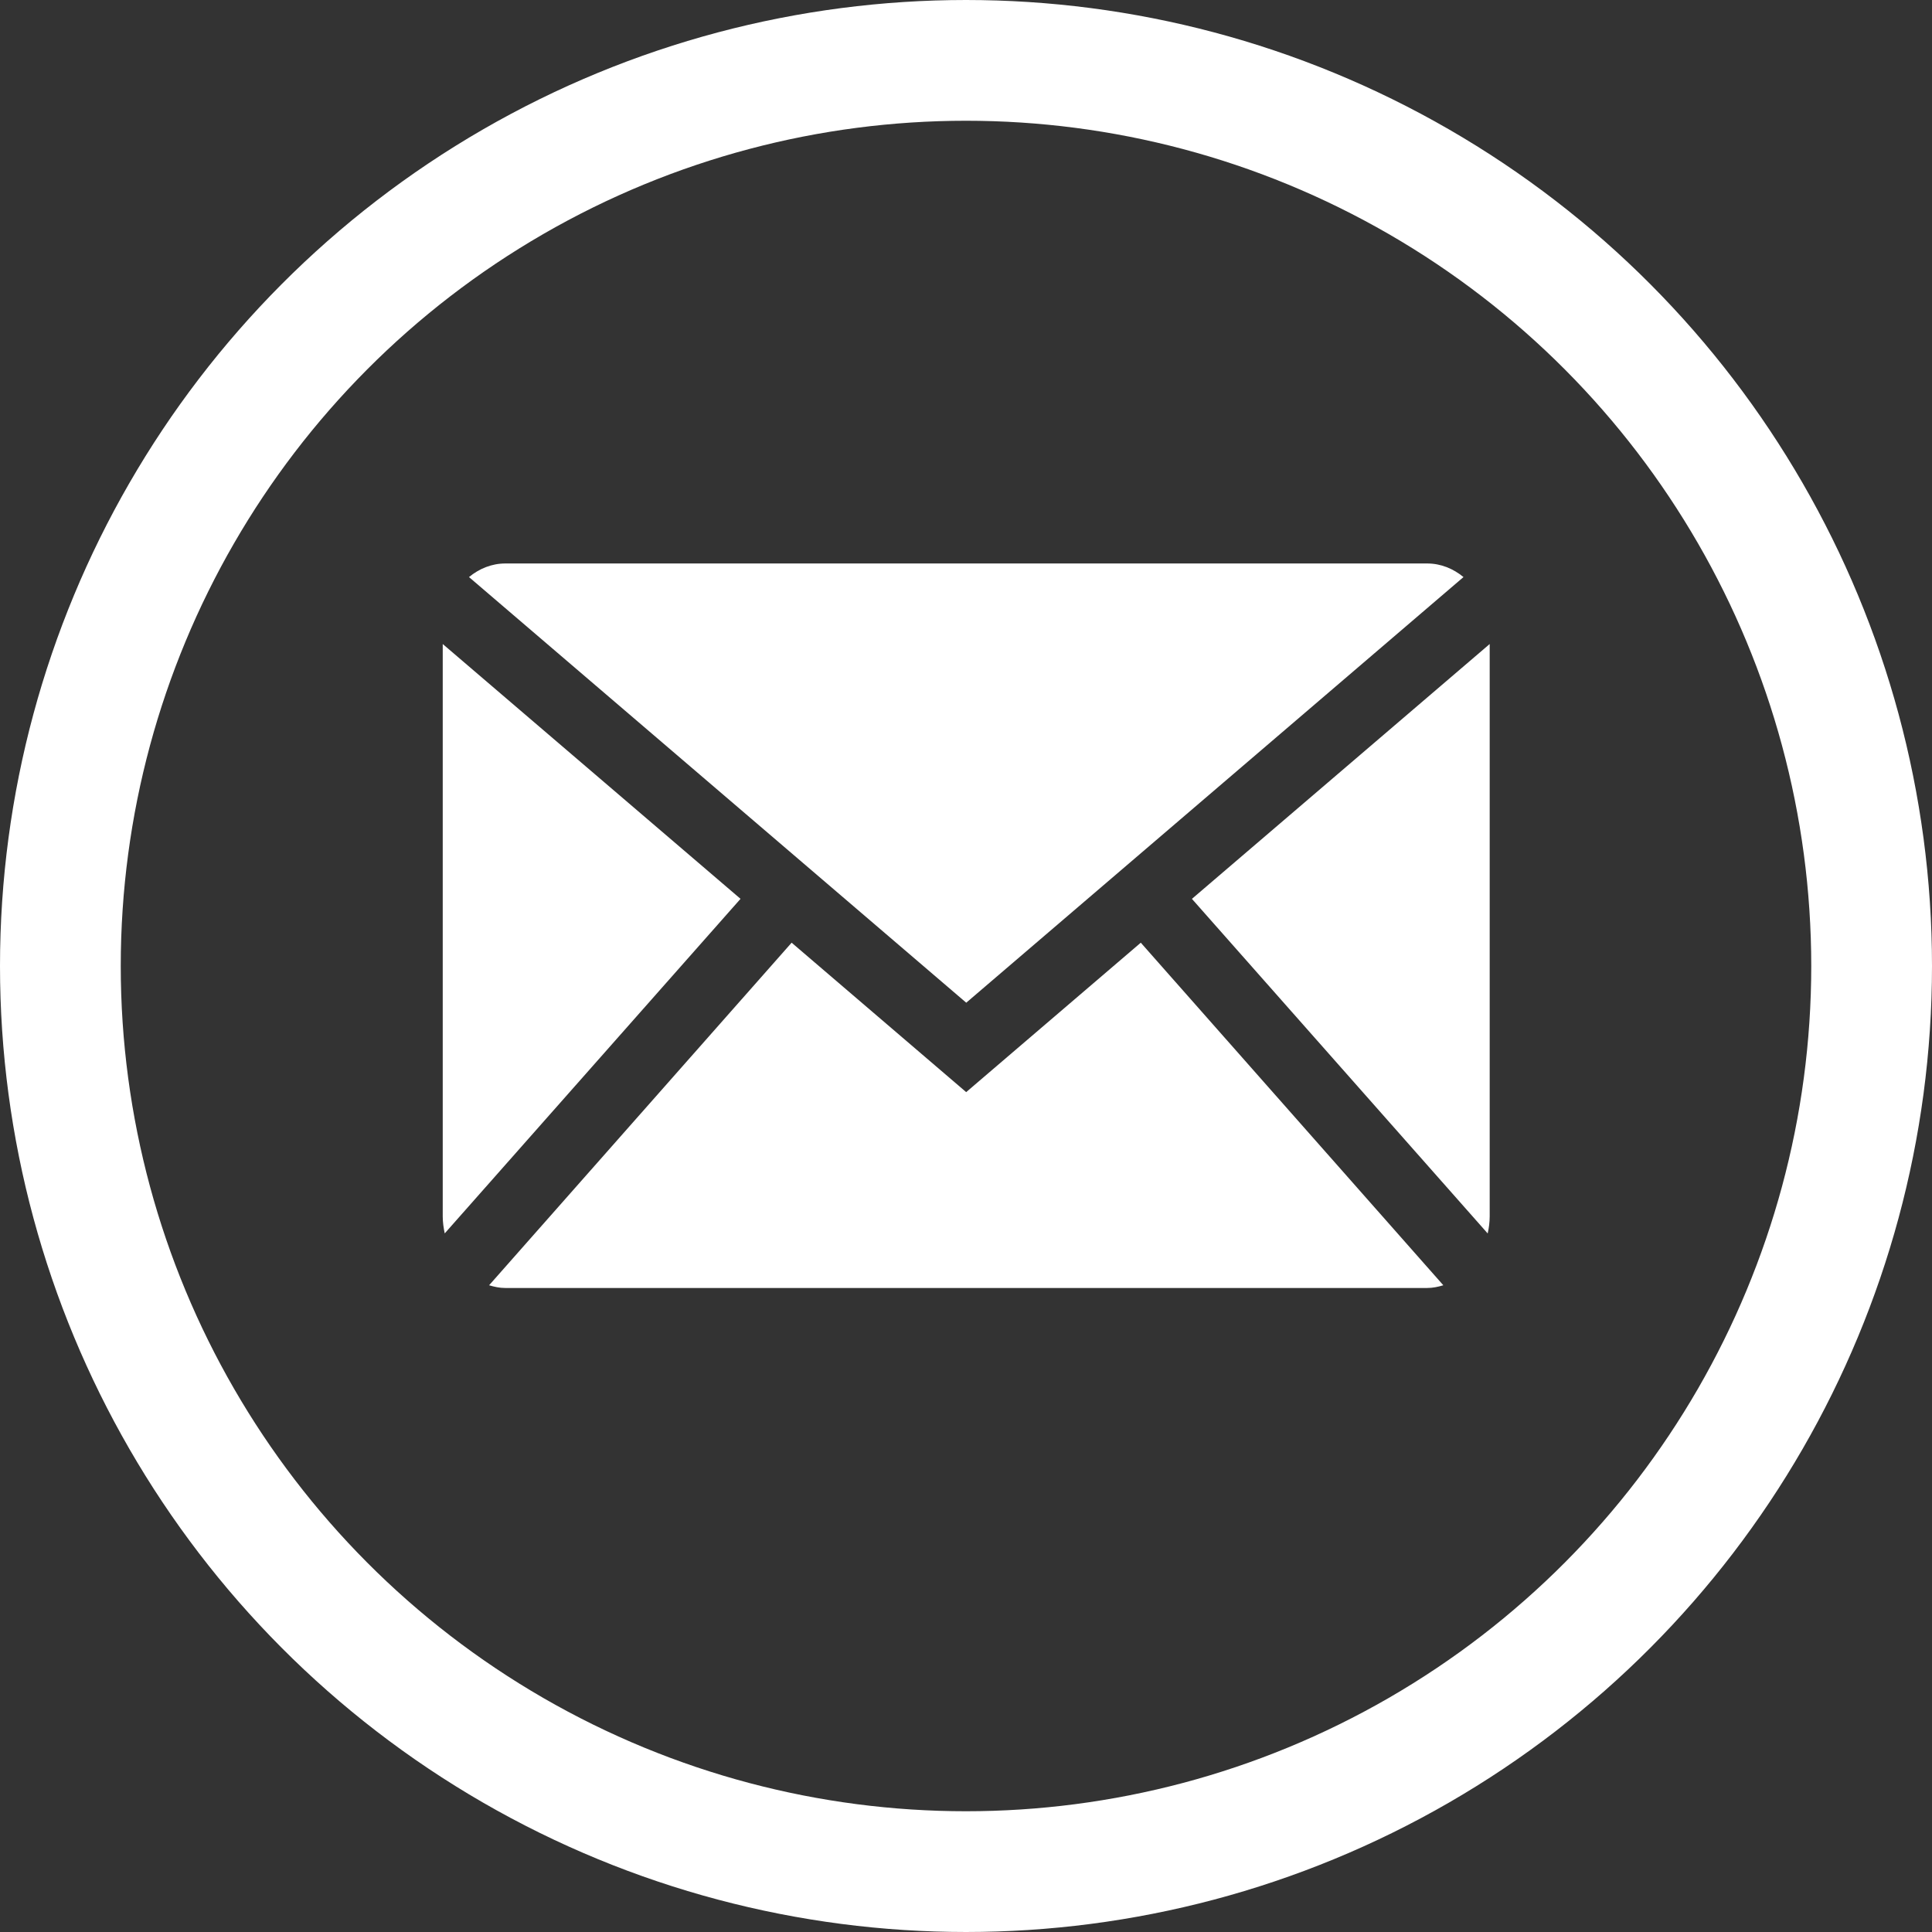 <svg width="32" height="32" viewBox="0 0 32 32" fill="none" xmlns="http://www.w3.org/2000/svg">
<rect x="0" y="0" width="32" height="32" fill="#333333" stroke="none"/>
<g clip-path="url(#clip0_288_2497)">
<circle cx="16" cy="16" r="15" stroke="white" stroke-width="2"/>
<path d="M16.004 16.608L24.24 9.558C24.07 9.418 23.863 9.333 23.64 9.333H8.369C8.145 9.333 7.938 9.418 7.768 9.558L16.004 16.608Z" fill="white"/>
<path d="M24.641 20.429C24.661 20.338 24.674 20.243 24.674 20.146V10.667L19.742 14.888L24.64 20.429H24.641Z" fill="white"/>
<path d="M18.895 15.614L16.003 18.089L13.112 15.614L8.101 21.288C8.187 21.314 8.275 21.333 8.368 21.333H23.639C23.732 21.333 23.82 21.314 23.906 21.288L18.895 15.614Z" fill="white"/>
<path d="M12.266 14.888L7.333 10.667V20.146C7.333 20.243 7.347 20.338 7.366 20.429L12.265 14.888H12.266Z" fill="white"/>
</g>
<defs>
<clipPath id="clip0_288_2497">
<rect width="32" height="32" fill="white"/>
</clipPath>
</defs>
</svg>
